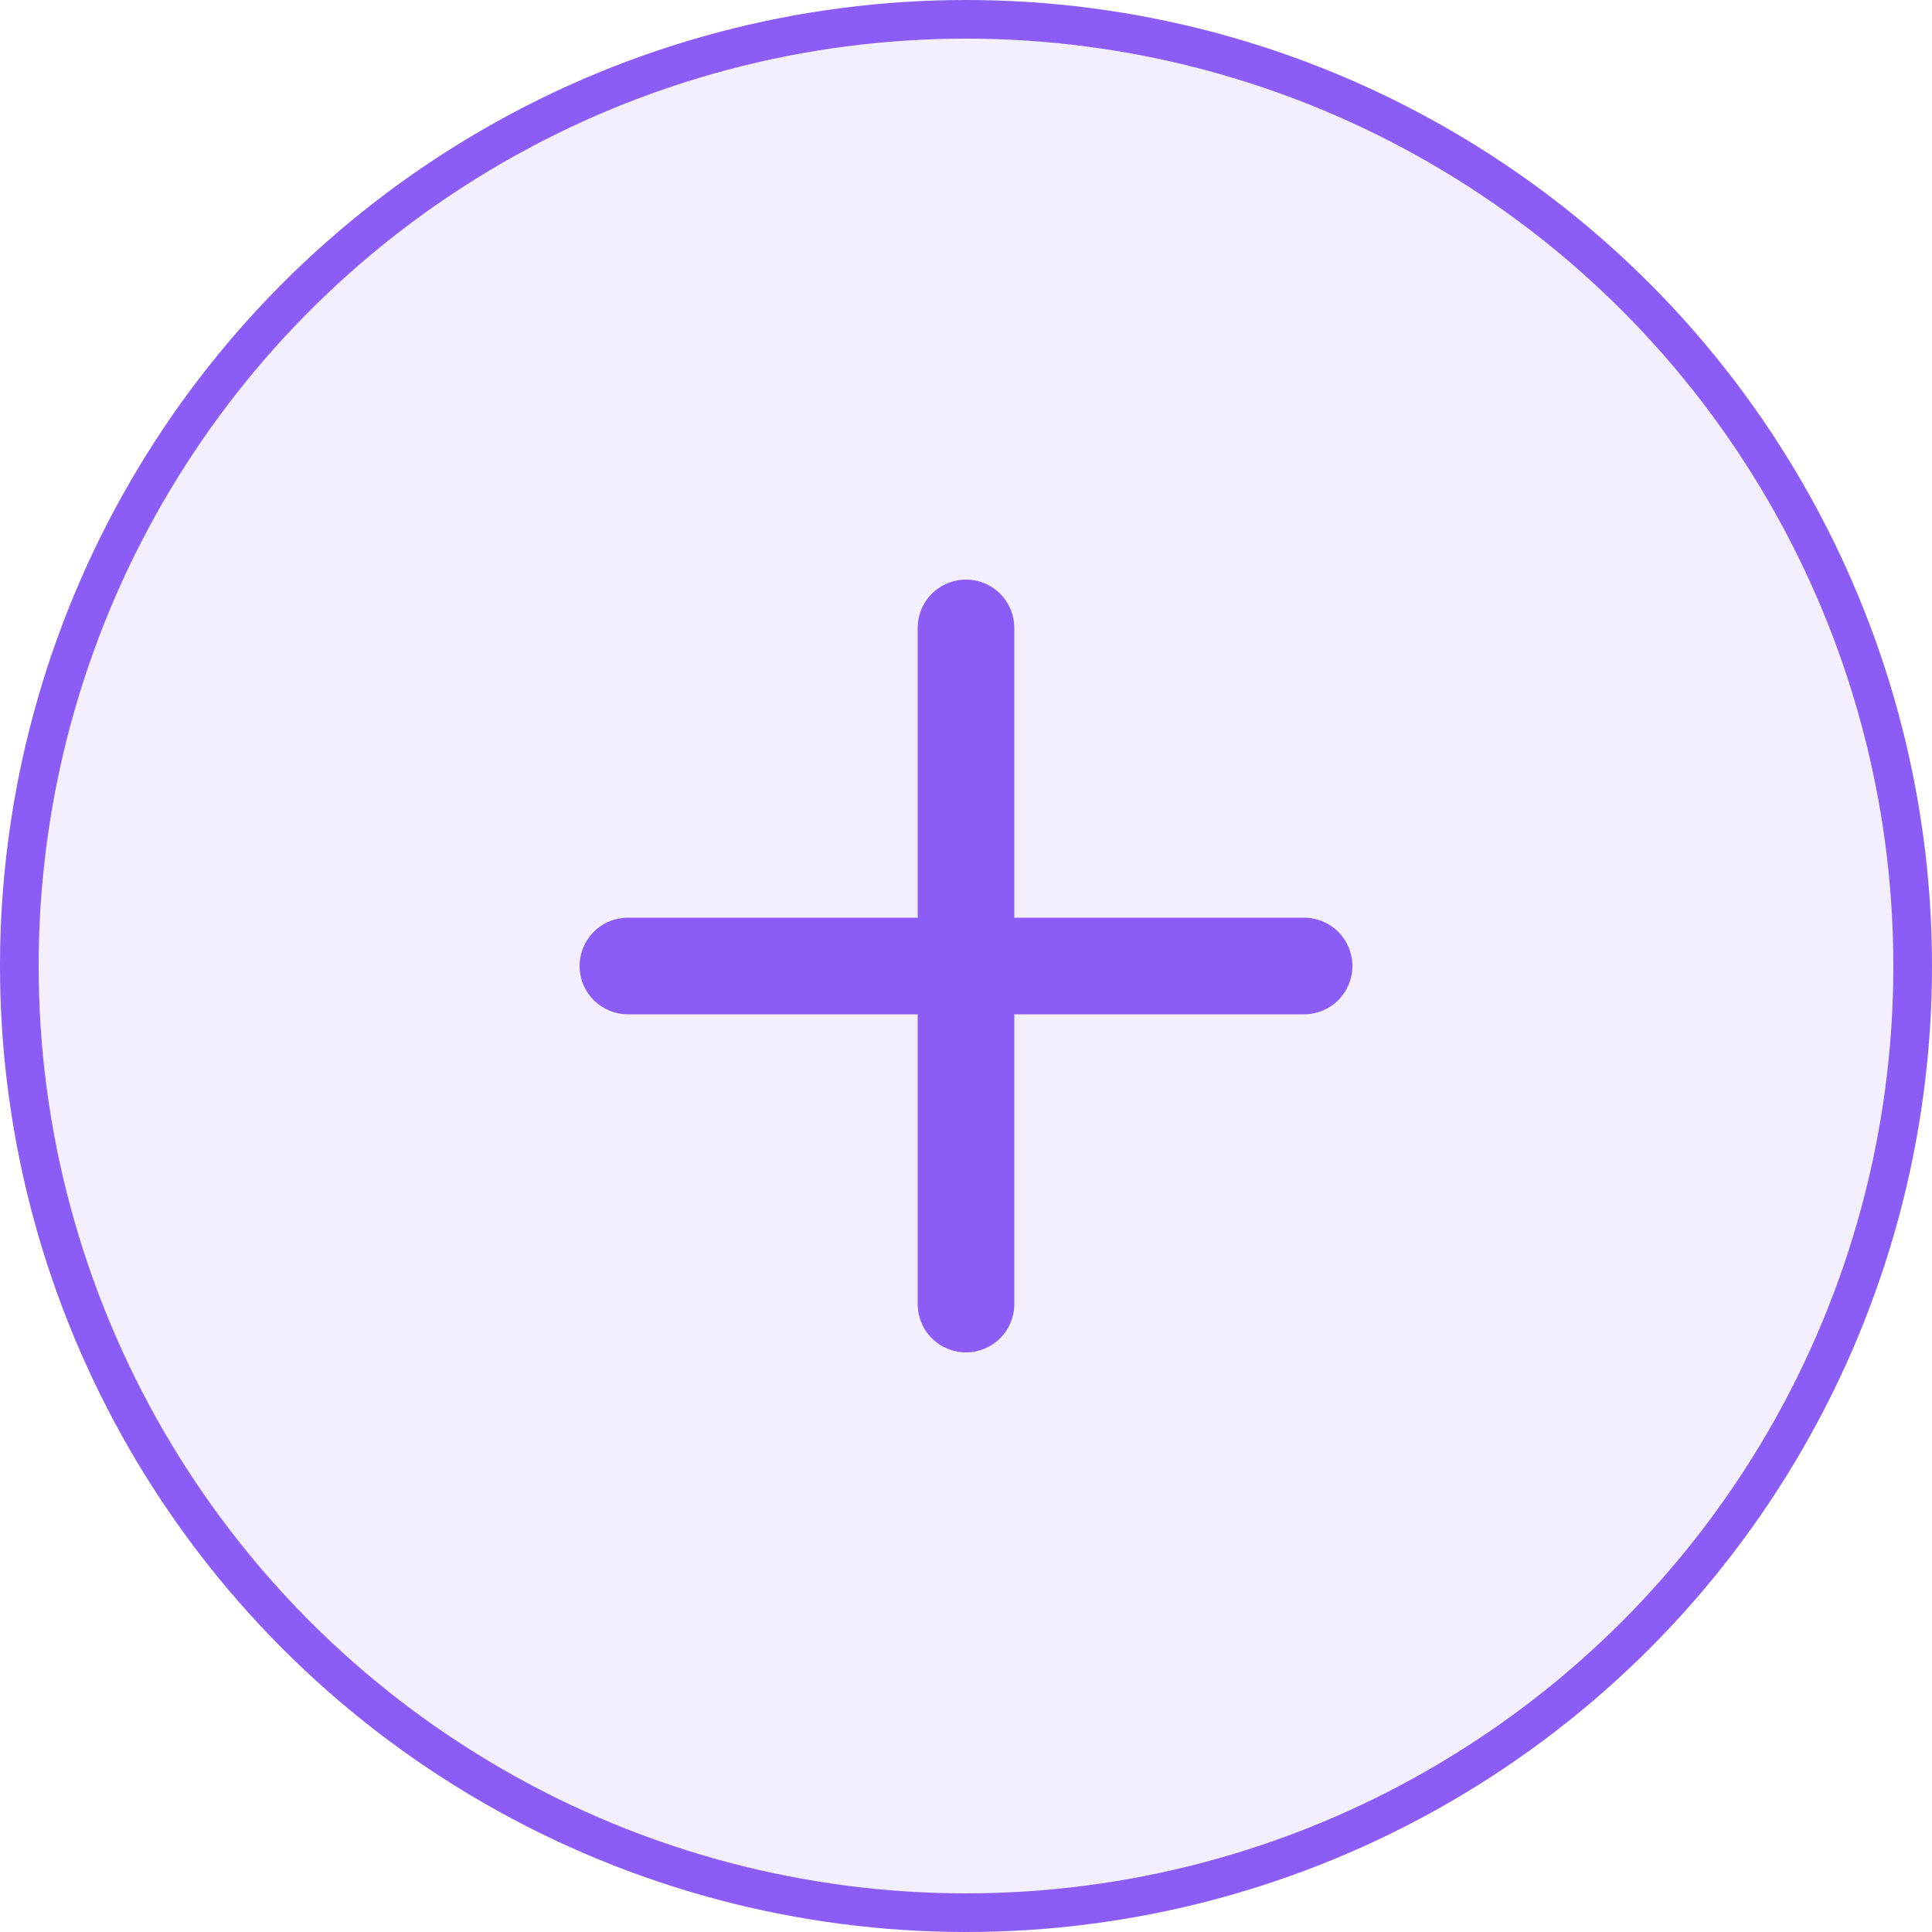 <svg width="50" height="50" viewBox="0 0 50 50" fill="none" xmlns="http://www.w3.org/2000/svg">
<circle cx="25" cy="25" r="24.5" fill="#8B5CF6" fill-opacity="0.1" stroke="#8B5CF6"/>
<path d="M33.75 23.75H26.25V16.25C26.25 15.918 26.118 15.601 25.884 15.366C25.649 15.132 25.331 15 25 15C24.669 15 24.351 15.132 24.116 15.366C23.882 15.601 23.75 15.918 23.75 16.25V23.75H16.25C15.918 23.75 15.601 23.882 15.366 24.116C15.132 24.351 15 24.669 15 25C15 25.331 15.132 25.649 15.366 25.884C15.601 26.118 15.918 26.25 16.25 26.25H23.75V33.75C23.75 34.081 23.882 34.4 24.116 34.634C24.351 34.868 24.669 35 25 35C25.331 35 25.649 34.868 25.884 34.634C26.118 34.4 26.25 34.081 26.25 33.75V26.25H33.75C34.081 26.25 34.4 26.118 34.634 25.884C34.868 25.649 35 25.331 35 25C35 24.669 34.868 24.351 34.634 24.116C34.4 23.882 34.081 23.75 33.75 23.75Z" fill="#8B5CF6"/>
</svg>

